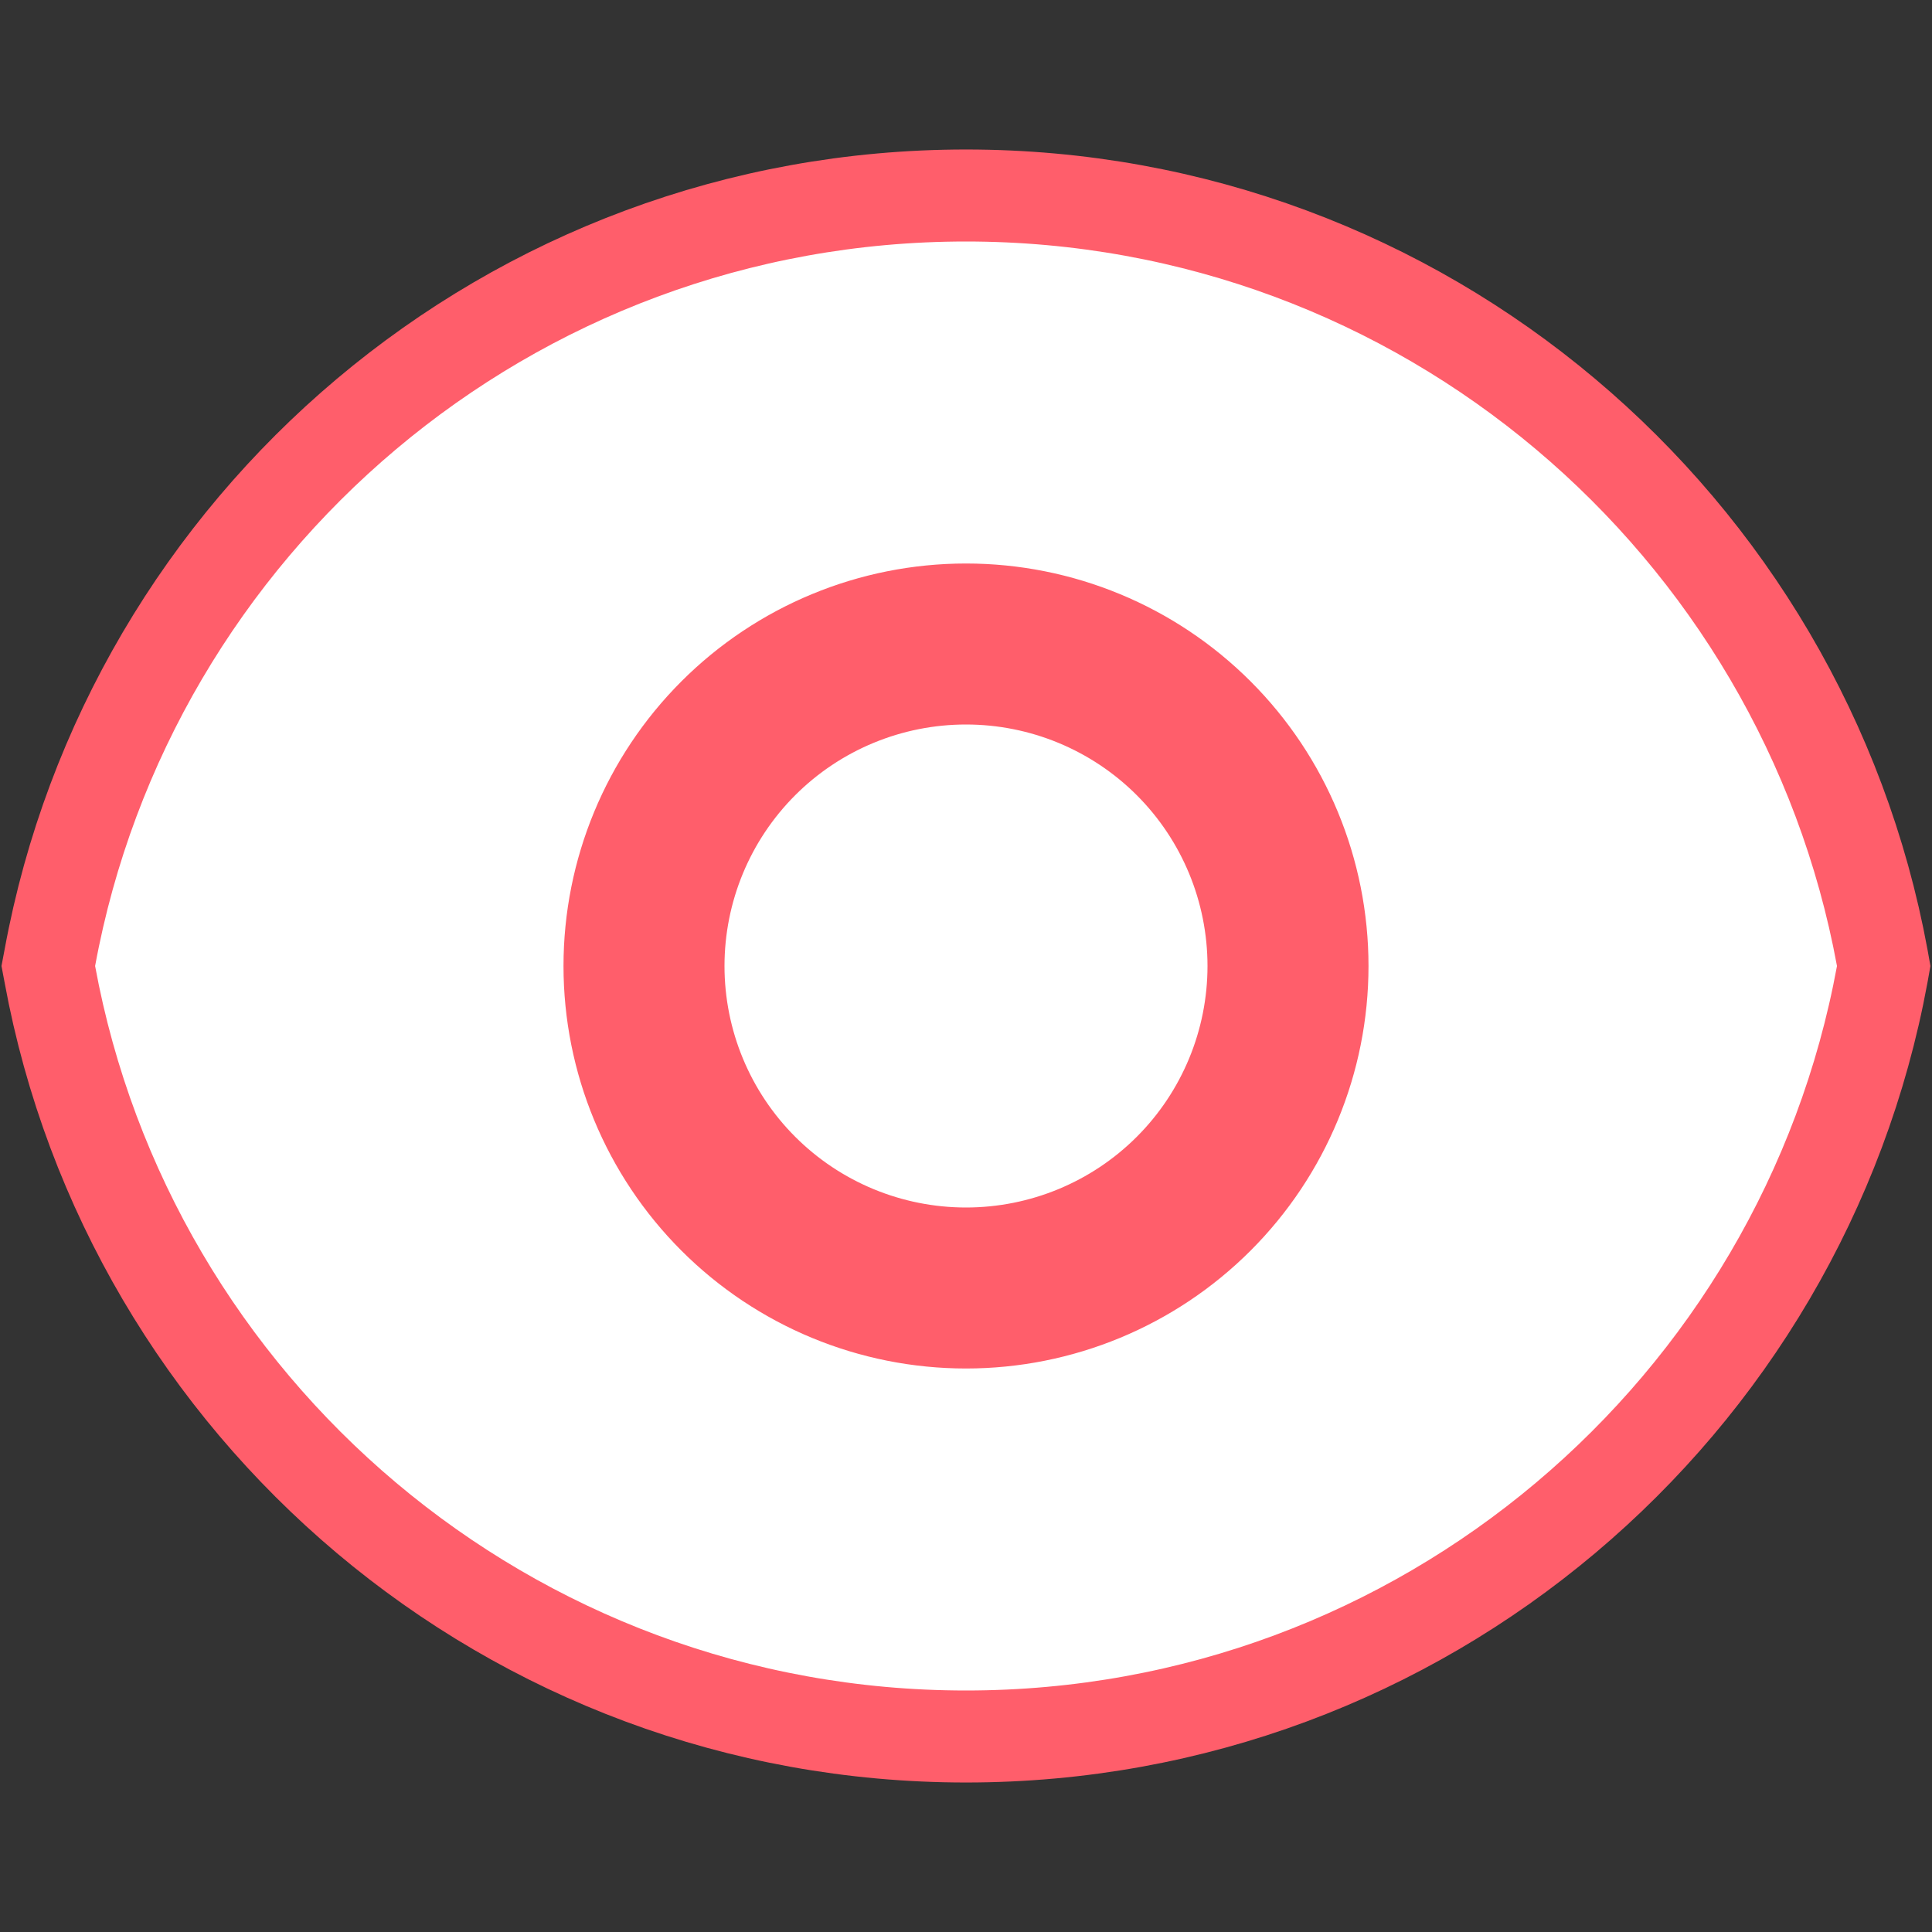 <svg width="21" height="21" viewBox="0 0 21 21" fill="none" xmlns="http://www.w3.org/2000/svg">
<rect x="0" y="0" width="21" height="21" fill="#333333" stroke="none"/>
<path d="M0.542 10.41L0.525 10.5L0.542 10.59C1.408 15.303 5.536 18.875 10.5 18.875C15.464 18.875 19.593 15.303 20.459 10.59L20.475 10.5L20.459 10.41C19.592 5.697 15.464 2.125 10.5 2.125C5.536 2.125 1.407 5.697 0.542 10.41ZM13.24 13.24C12.513 13.967 11.528 14.375 10.5 14.375C9.472 14.375 8.487 13.967 7.76 13.24C7.033 12.513 6.625 11.528 6.625 10.5C6.625 9.472 7.033 8.487 7.76 7.76C8.487 7.033 9.472 6.625 10.5 6.625C11.528 6.625 12.513 7.033 13.24 7.76C13.967 8.487 14.375 9.472 14.375 10.5C14.375 11.528 13.967 12.513 13.24 13.24ZM8.29 12.71C8.876 13.296 9.671 13.625 10.5 13.625C11.329 13.625 12.124 13.296 12.71 12.71C13.296 12.124 13.625 11.329 13.625 10.5C13.625 9.671 13.296 8.876 12.71 8.29C12.124 7.704 11.329 7.375 10.5 7.375C9.671 7.375 8.876 7.704 8.29 8.29C7.704 8.876 7.375 9.671 7.375 10.5C7.375 11.329 7.704 12.124 8.29 12.71Z" fill="white" stroke="#FF5E6B"/>
</svg>
